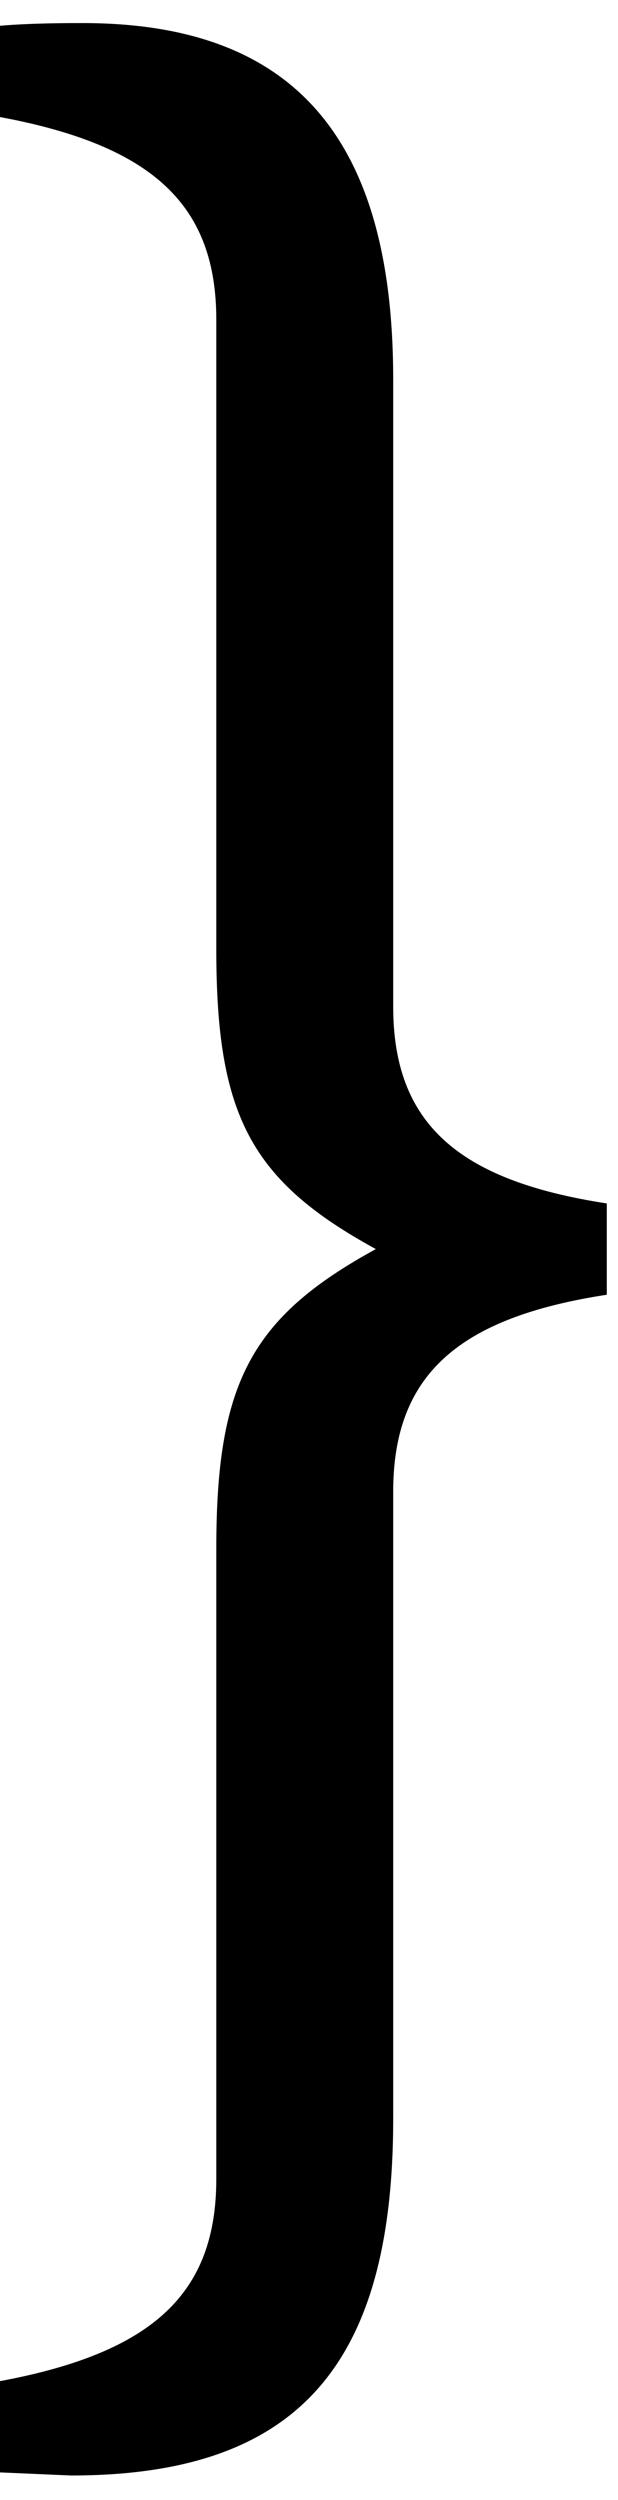 <?xml version="1.0" encoding="UTF-8" standalone="no"?>
<!-- Created with Inkscape (http://www.inkscape.org/) -->

<svg
   xmlns:dc="http://purl.org/dc/elements/1.1/"
   xmlns:cc="http://creativecommons.org/ns#"
   xmlns:rdf="http://www.w3.org/1999/02/22-rdf-syntax-ns#"
   xmlns:svg="http://www.w3.org/2000/svg"
   xmlns="http://www.w3.org/2000/svg"
   xmlns:inkscape="http://www.inkscape.org/namespaces/inkscape"
   version="1.1"
   width="31.25"
   height="126.25"
   id="svg2"
   xml:space="preserve"><defs
     id="defs6" /><g
     transform="matrix(1.25,0,0,-1.25,0,126.25)"
     id="g10"><g
       transform="scale(0.1,0.1)"
       id="g12"><path
         d="M 0,962.711 C 62.191,951.148 87.5,926.93 87.5,880.84 l 0,-254.531 C 87.5,559.43 101.41,533.02 152.031,505.371 101.41,477.711 87.5,451.148 87.5,384.43 l 0,-254.692 C 87.5,83.648 62.191,59.59 0,48.02 L 0,11.148 28.75,9.898 c 91.09,0 130.309,43.91 130.309,144.063 l 0,253.437 c 0,47.192 26.41,70.313 86.41,79.532 l 0,36.879 c -60,9.211 -86.41,32.179 -86.41,79.531 l 0,253.43 c 0,97.82 -40.469,143.91 -125.618,143.91 -5.781,0 -20.781,0 -33.441,-1.09 l 0,-36.879 z"
         inkscape:connector-curvature="0"
         id="path14"
         style="fill:#000000;fill-opacity:1;fill-rule:nonzero;stroke:none" /></g></g></svg>